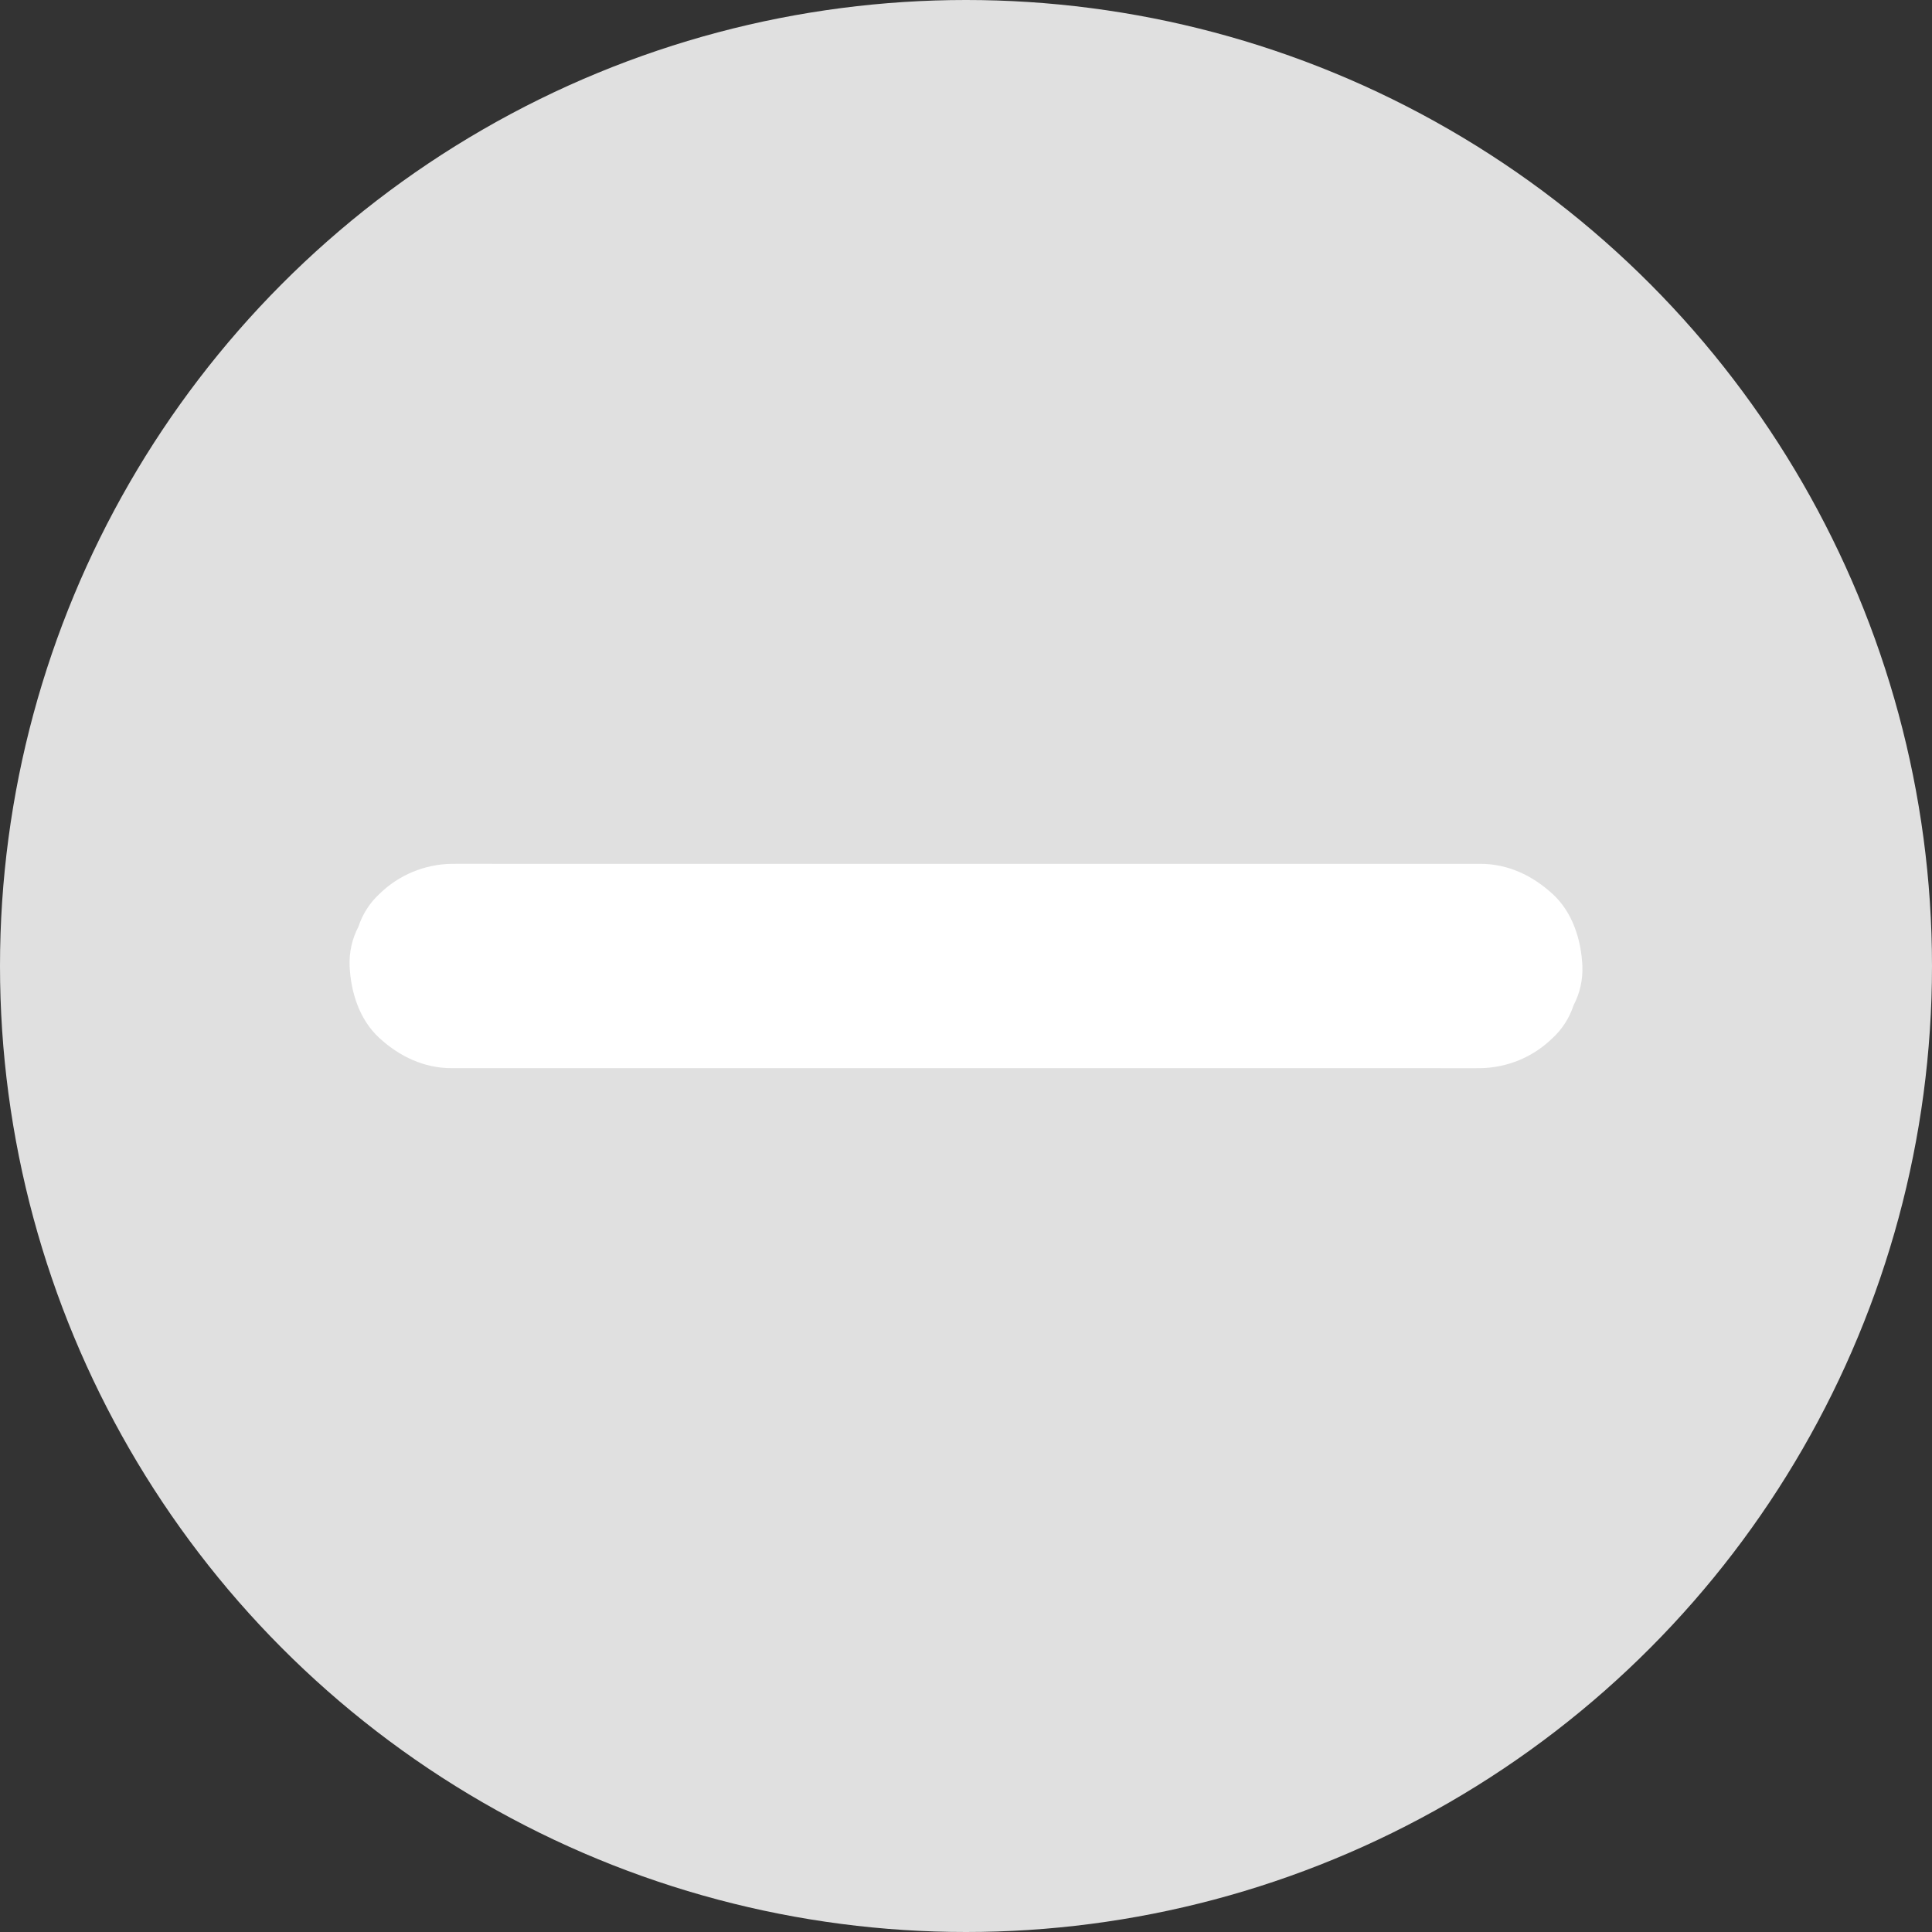 <?xml version="1.0" encoding="utf-8"?>
<!-- Generator: Adobe Illustrator 19.2.1, SVG Export Plug-In . SVG Version: 6.00 Build 0)  -->
<svg version="1.1" id="Layer_1" xmlns="http://www.w3.org/2000/svg" xmlns:xlink="http://www.w3.org/1999/xlink" x="0px" y="0px"
	 viewBox="0 0 1418 1418" style="enable-background:new 0 0 1418 1418;" xml:space="preserve">
<rect x="0" y="0" width="1418" height="1418" fill="#333333" stroke="none"/>
<style type="text/css">
	.st0{fill:#E0E0E0;}
	.st1{fill:#FFFFFF;}
</style>
<title>circlemenulight</title>
<circle class="st0" cx="709" cy="709" r="709"/>
<path class="st1" d="M331.6,784h724.1c9.8,0,19.6,0.1,29.4,0h1.3c19.8-0.3,38.8-8.1,53-22c7.2-6.6,12.5-14.9,15.5-24.1
	c4.7-8.9,6.9-18.9,6.5-28.9c-0.9-19.4-7.2-39.5-22-53s-32.7-22-53-22H362.3c-9.8,0-19.6-0.1-29.4,0h-1.3c-19.8,0.3-38.8,8.1-53,22
	c-7.2,6.6-12.5,14.9-15.5,24.1c-4.7,8.9-6.9,18.9-6.5,28.9c0.9,19.4,7.2,39.5,22,53S311.3,784,331.6,784L331.6,784z"/>
</svg>
